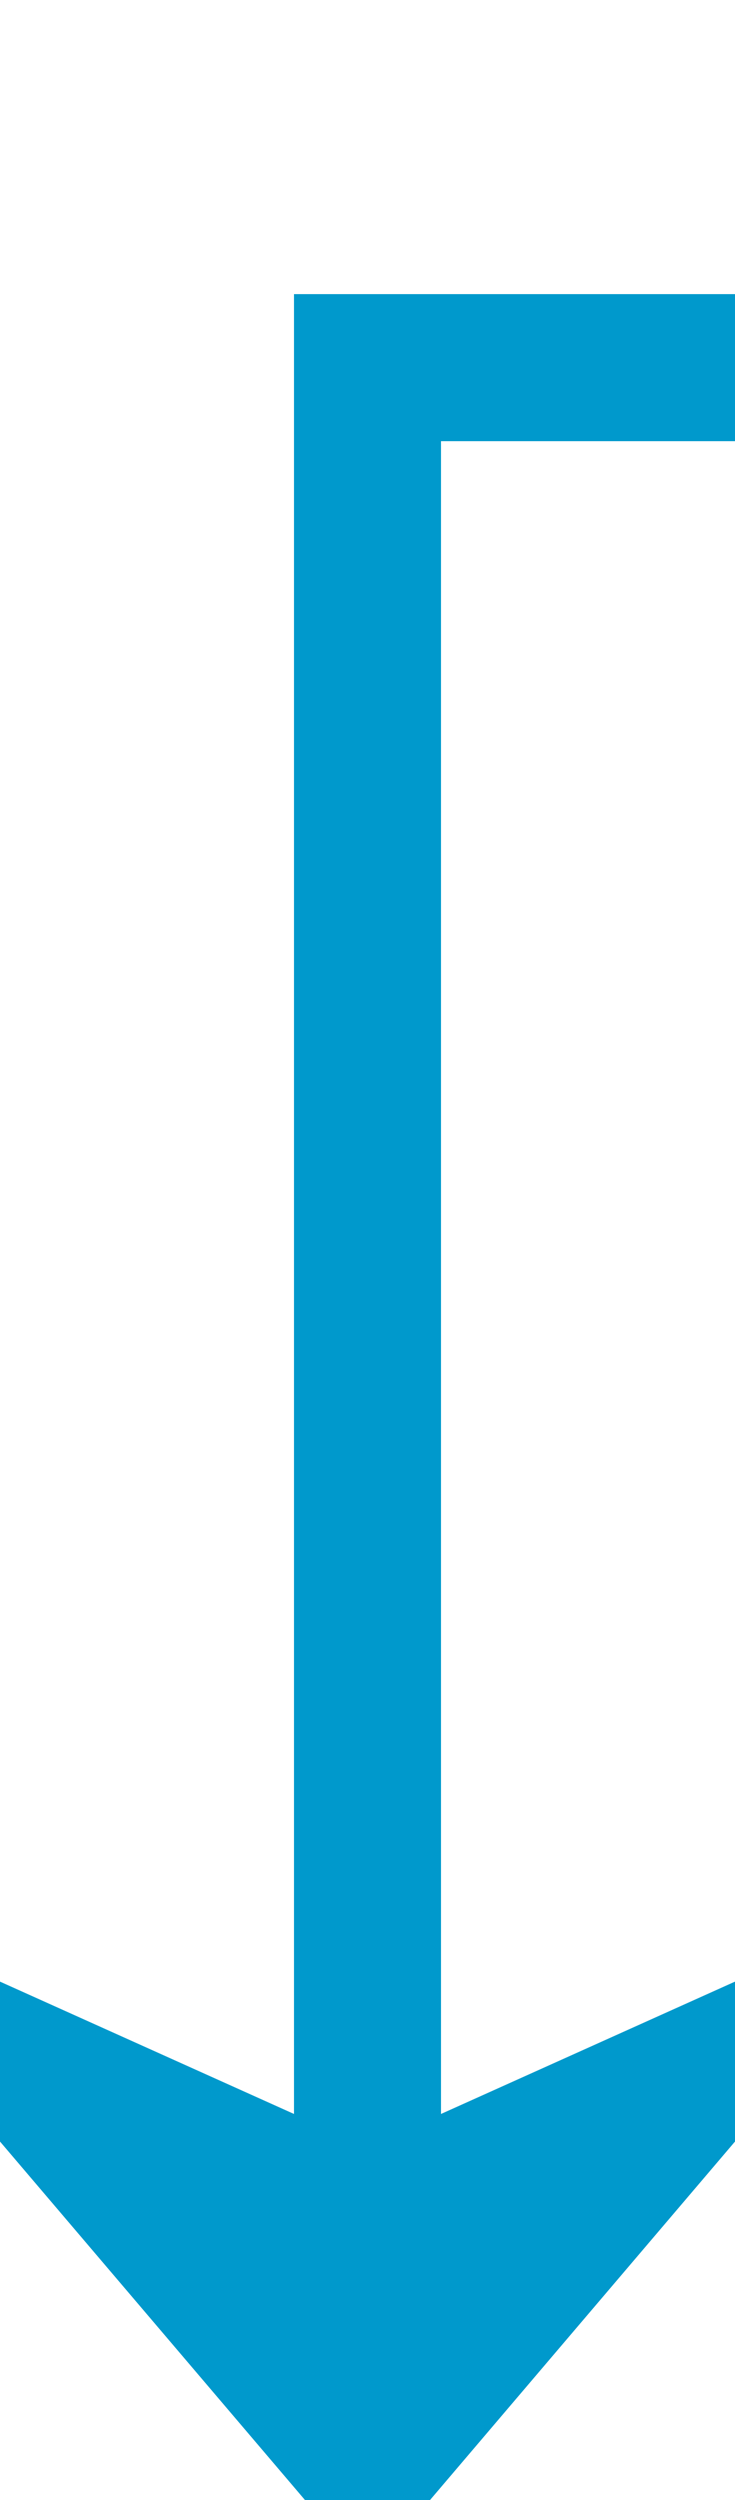 ﻿<?xml version="1.0" encoding="utf-8"?>
<svg version="1.1" xmlns:xlink="http://www.w3.org/1999/xlink" width="10px" height="34px" preserveAspectRatio="xMidYMin meet" viewBox="474 455  8 34" xmlns="http://www.w3.org/2000/svg">
  <path d="M 567 446  L 567 460  L 478 460  L 478 488  " stroke-width="2" stroke="#0099cc" fill="none" />
  <path d="M 567 444  A 3.5 3.5 0 0 0 563.5 447.5 A 3.5 3.5 0 0 0 567 451 A 3.5 3.5 0 0 0 570.5 447.5 A 3.5 3.5 0 0 0 567 444 Z M 470 480.6  L 478 490  L 486 480.6  L 478 484.2  L 470 480.6  Z " fill-rule="nonzero" fill="#0099cc" stroke="none" />
</svg>